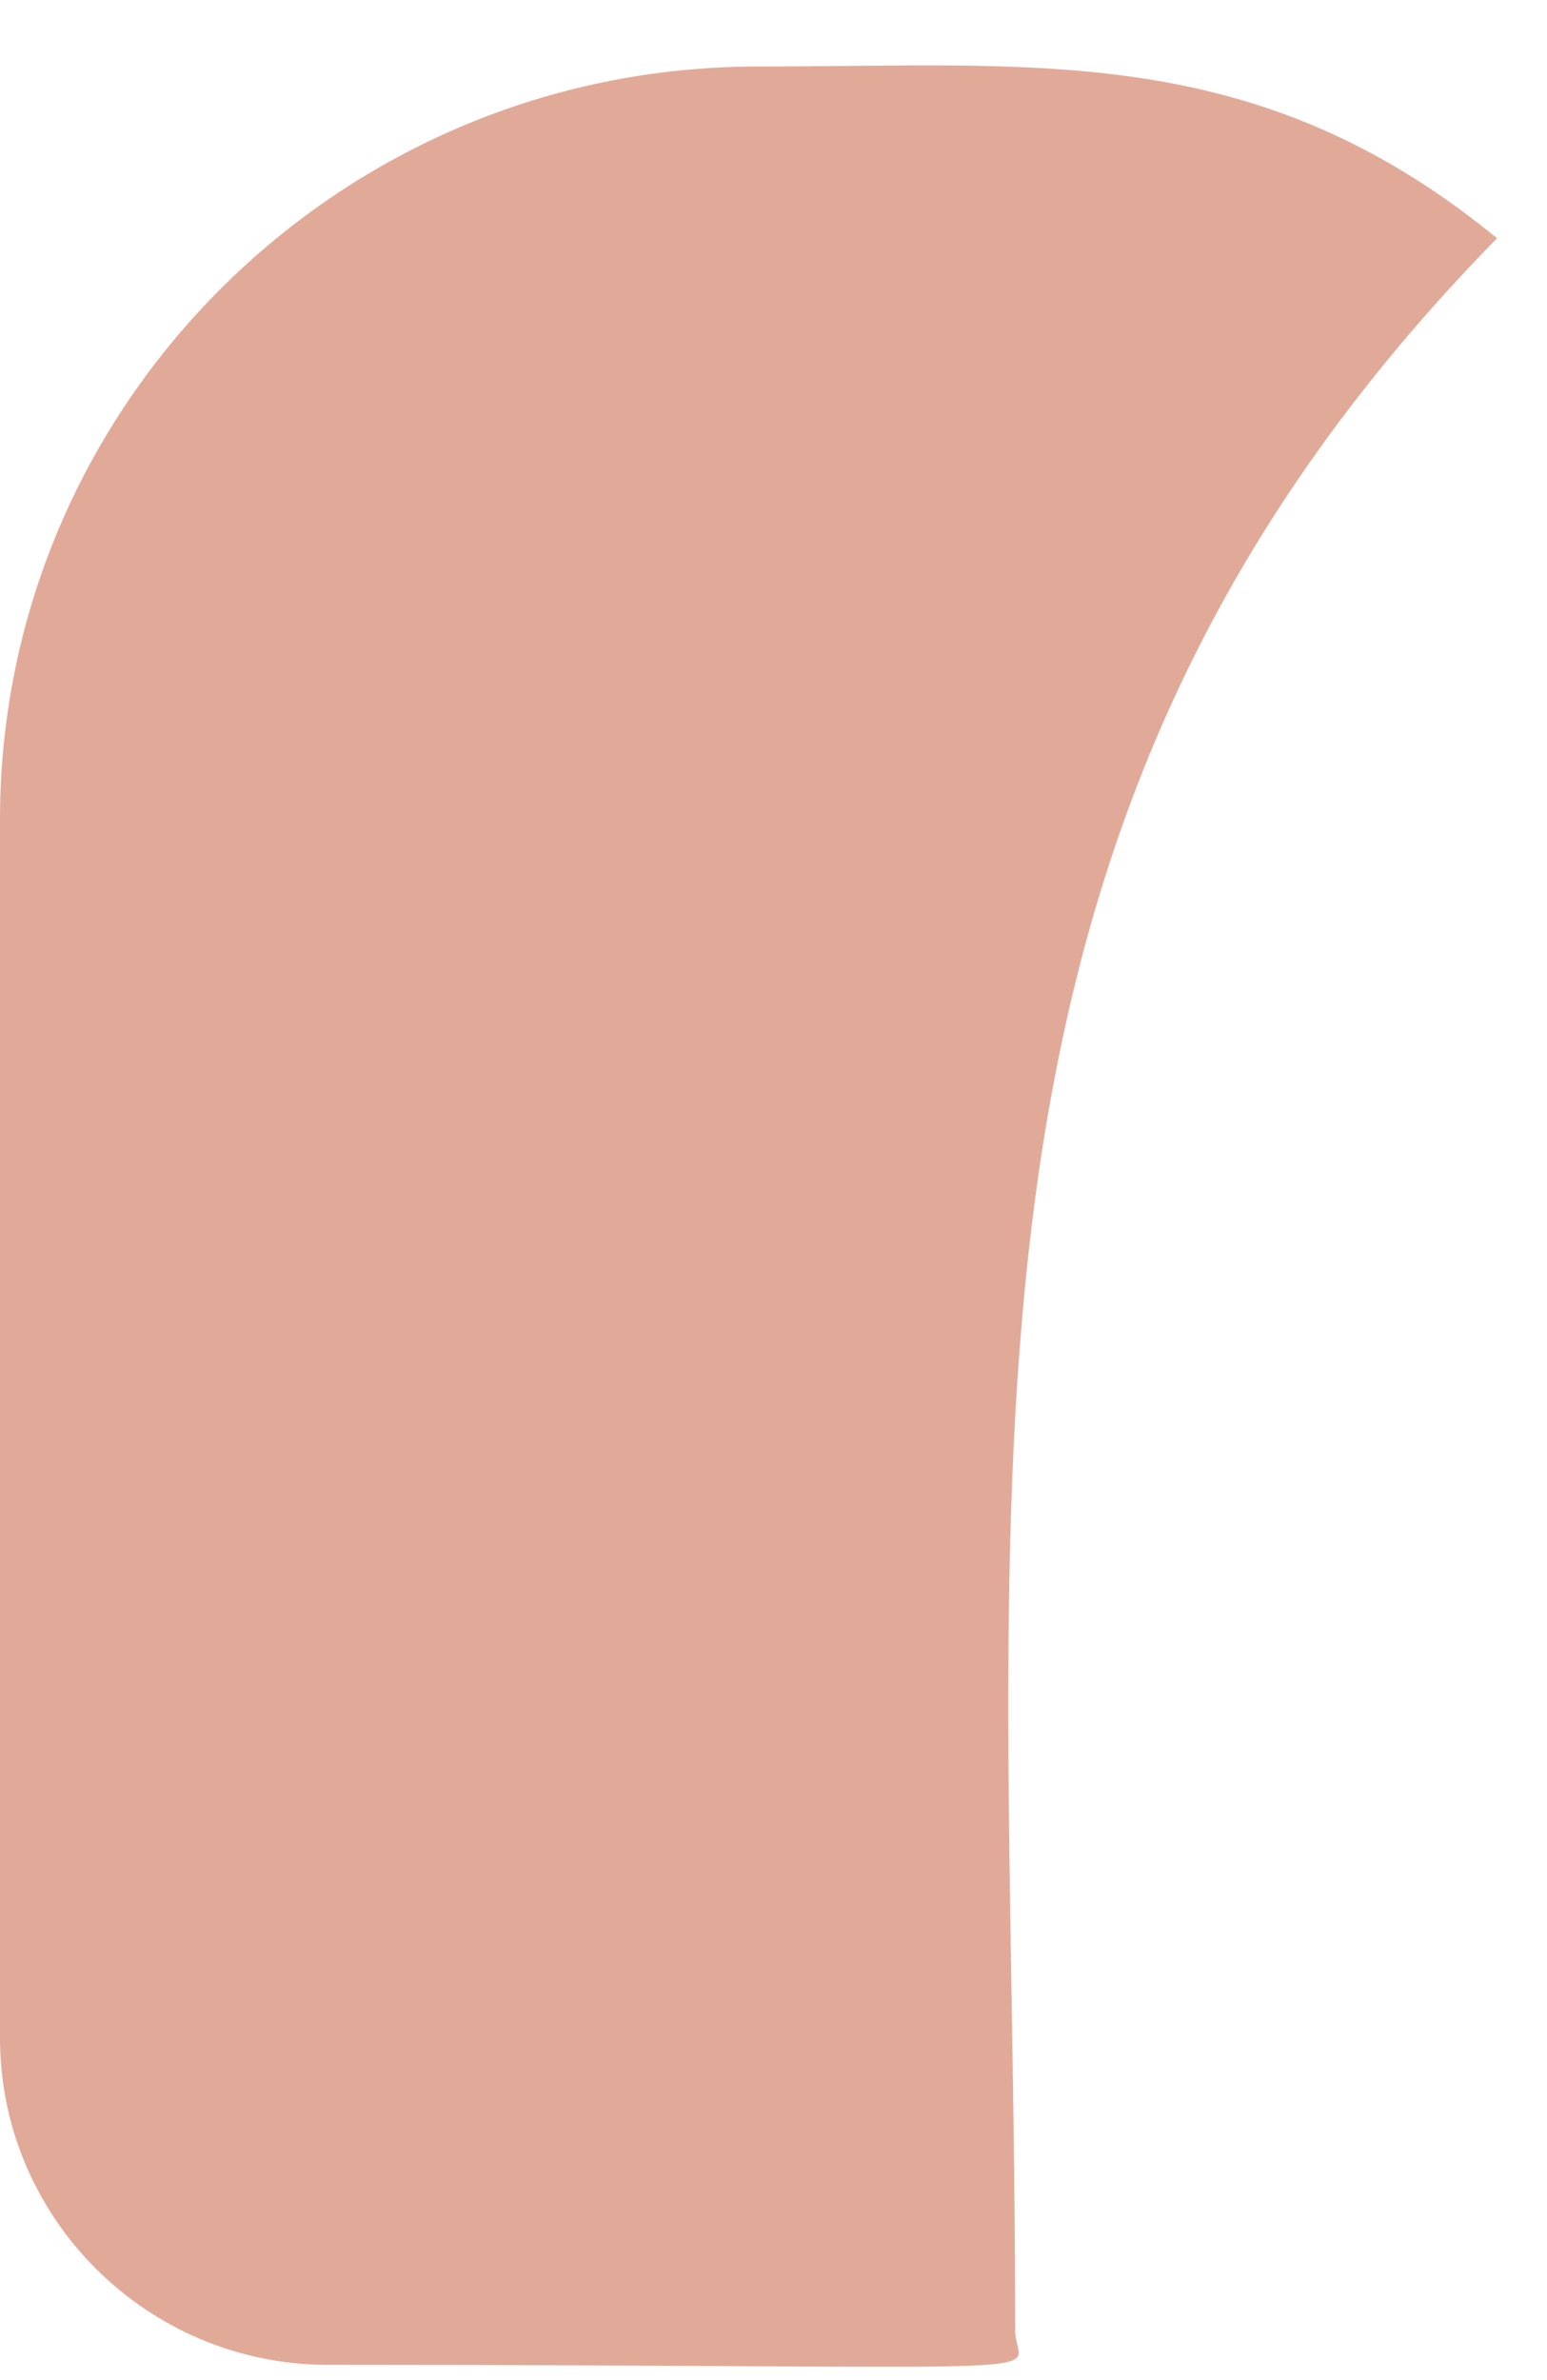 <svg width="13" height="20" viewBox="0 0 13 20" fill="none" xmlns="http://www.w3.org/2000/svg">
<path d="M12.58 2.002C10.551 0.339 8.712 0.559 6.366 0.559C2.856 0.559 0 3.398 0 6.886V17.125C0 18.64 1.237 19.872 2.757 19.872C9.322 19.872 8.531 19.99 8.531 19.588C8.531 12.334 7.672 7.013 12.58 2.002Z" fill="#E1AA98"/>
</svg>
